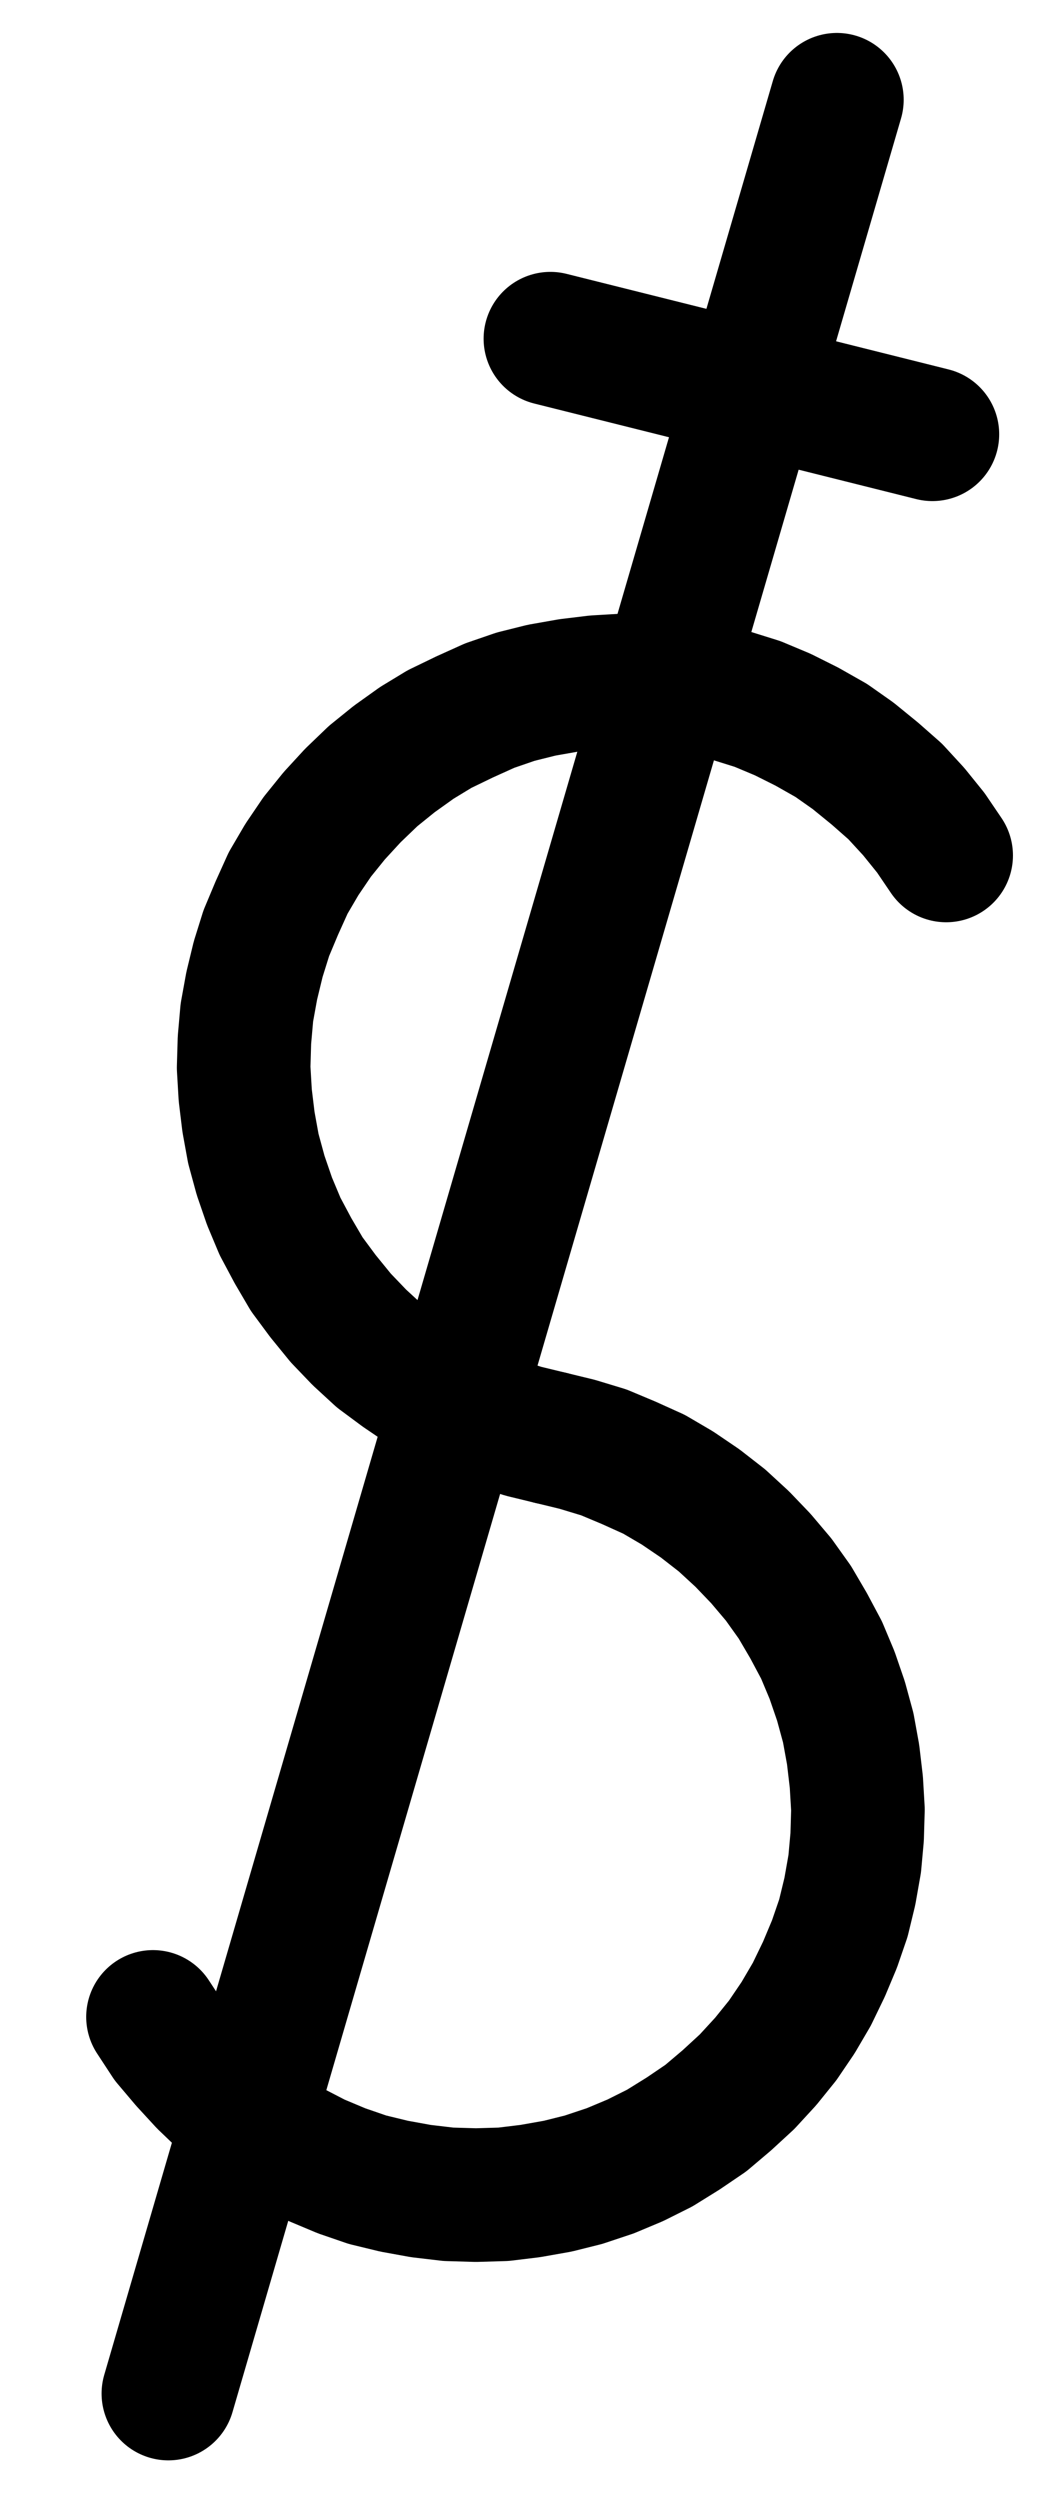 <?xml version="1.0" encoding="UTF-8" standalone="no"?>
<!-- Created with Inkscape (http://www.inkscape.org/) -->

<svg
   version="1.1"
   id="svg1"
   width="206.773"
   height="493.867"
   viewBox="0 0 206.773 493.867"
   sodipodi:docname="Steel12.pdf"
   xmlns:inkscape="http://www.inkscape.org/namespaces/inkscape"
   xmlns:sodipodi="http://sodipodi.sourceforge.net/DTD/sodipodi-0.dtd"
   xmlns="http://www.w3.org/2000/svg"
   xmlns:svg="http://www.w3.org/2000/svg">
  <defs
     id="defs1">
    <clipPath
       clipPathUnits="userSpaceOnUse"
       id="clipPath2">
      <path
         d="M 0,0.16 V 1122.56 H 793.6 V 0.16 Z"
         transform="translate(-475.2,-484)"
         clip-rule="evenodd"
         id="path2" />
    </clipPath>
    <clipPath
       clipPathUnits="userSpaceOnUse"
       id="clipPath4">
      <path
         d="M 0,0.16 V 1122.56 H 793.6 V 0.16 Z"
         transform="translate(-318.4,-713.44)"
         clip-rule="evenodd"
         id="path4" />
    </clipPath>
    <clipPath
       clipPathUnits="userSpaceOnUse"
       id="clipPath6">
      <path
         d="M 0,0.16 V 1122.56 H 793.6 V 0.16 Z"
         clip-rule="evenodd"
         id="path6" />
    </clipPath>
    <clipPath
       clipPathUnits="userSpaceOnUse"
       id="clipPath8">
      <path
         d="M 0,0.16 V 1122.56 H 793.6 V 0.16 Z"
         clip-rule="evenodd"
         id="path8" />
    </clipPath>
  </defs>
  <sodipodi:namedview
     id="namedview1"
     pagecolor="#505050"
     bordercolor="#eeeeee"
     borderopacity="1"
     inkscape:showpageshadow="0"
     inkscape:pageopacity="0"
     inkscape:pagecheckerboard="0"
     inkscape:deskcolor="#505050">
    <inkscape:page
       x="0"
       y="0"
       inkscape:label="1"
       id="page1"
       width="206.773"
       height="493.867"
       margin="0"
       bleed="0" />
  </sodipodi:namedview>
  <g
     id="g1"
     inkscape:groupmode="layer"
     inkscape:label="1">
    <path
       id="path1"
       d="m 0,0 -3.04,-4.48 -3.36,-4.16 -3.68,-4 -4,-3.52 -4.32,-3.52 -4.32,-3.04 -4.8,-2.72 -4.8,-2.4 -4.96,-2.08 -5.12,-1.6 -5.28,-1.28 -5.28,-0.96 -5.44,-0.64 -5.44,-0.16 -5.44,0.32 -5.28,0.64 -5.44,0.96 -5.12,1.28 -5.12,1.76 -4.96,2.24 -4.96,2.4 -4.48,2.72 -4.48,3.2 -4.16,3.36 -4,3.84 -3.68,4 -3.36,4.16 -3.04,4.48 -2.72,4.64 -2.24,4.96 -2.08,4.96 -1.6,5.12 -1.28,5.28 -0.96,5.28 -0.48,5.44 -0.16,5.44 0.32,5.44 0.64,5.28 0.96,5.28 1.44,5.28 1.76,5.12 2.08,4.96 2.56,4.8 2.72,4.64 3.2,4.32 3.52,4.32 3.68,3.84 4,3.68 4.32,3.2 4.48,3.04 4.64,2.72 4.96,2.4 4.96,1.92 5.12,1.6 5.28,1.28"
       style="fill:none;stroke:#000000;stroke-width:26.4;stroke-linecap:round;stroke-linejoin:round;stroke-miterlimit:10;stroke-dasharray:none;stroke-opacity:1"
       transform="translate(187.04,168.987)"
       clip-path="url(#clipPath2)" />
    <path
       id="path3"
       d="m 0,0 3.04,4.64 3.52,4.16 3.68,4 3.84,3.68 4.32,3.52 4.32,3.04 4.64,2.72 4.96,2.56 4.96,2.08 5.12,1.76 5.28,1.28 5.28,0.96 5.44,0.64 5.44,0.16 5.44,-0.16 5.28,-0.64 L 80,33.44 85.12,32.16 90.4,30.4 95.36,28.32 100.16,25.92 104.8,23.04 109.28,20 l 4.16,-3.52 4,-3.68 3.68,-4 3.36,-4.16 3.04,-4.48 2.72,-4.64 2.4,-4.96 2.08,-4.96 1.76,-5.12 1.28,-5.28 0.96,-5.44 0.48,-5.28 0.16,-5.44 -0.32,-5.44 -0.64,-5.44 -0.96,-5.28 -1.44,-5.28 -1.76,-5.12 -2.08,-4.96 -2.56,-4.8 -2.72,-4.64 -3.2,-4.48 -3.52,-4.16 -3.68,-3.84 -4,-3.68 -4.32,-3.36 -4.48,-3.04 -4.64,-2.72 -4.96,-2.24 -4.96,-2.08 -5.28,-1.6 -5.28,-1.28"
       style="fill:none;stroke:#000000;stroke-width:26.4;stroke-linecap:round;stroke-linejoin:round;stroke-miterlimit:10;stroke-dasharray:none;stroke-opacity:1"
       transform="translate(30.24,398.427)"
       clip-path="url(#clipPath4)" />
    <path
       id="path5"
       d="M 321.44,787.84 453.6,334.72"
       style="fill:none;stroke:#000000;stroke-width:26.4;stroke-linecap:round;stroke-linejoin:round;stroke-miterlimit:10;stroke-dasharray:none;stroke-opacity:1"
       transform="translate(-288.16,-315.013)"
       clip-path="url(#clipPath6)" />
    <path
       id="path7"
       d="m 396.96,381.92 75.52,18.88"
       style="fill:none;stroke:#000000;stroke-width:26.4;stroke-linecap:round;stroke-linejoin:round;stroke-miterlimit:10;stroke-dasharray:none;stroke-opacity:1"
       transform="translate(-288.16,-315.013)"
       clip-path="url(#clipPath8)" />
  </g>
</svg>
